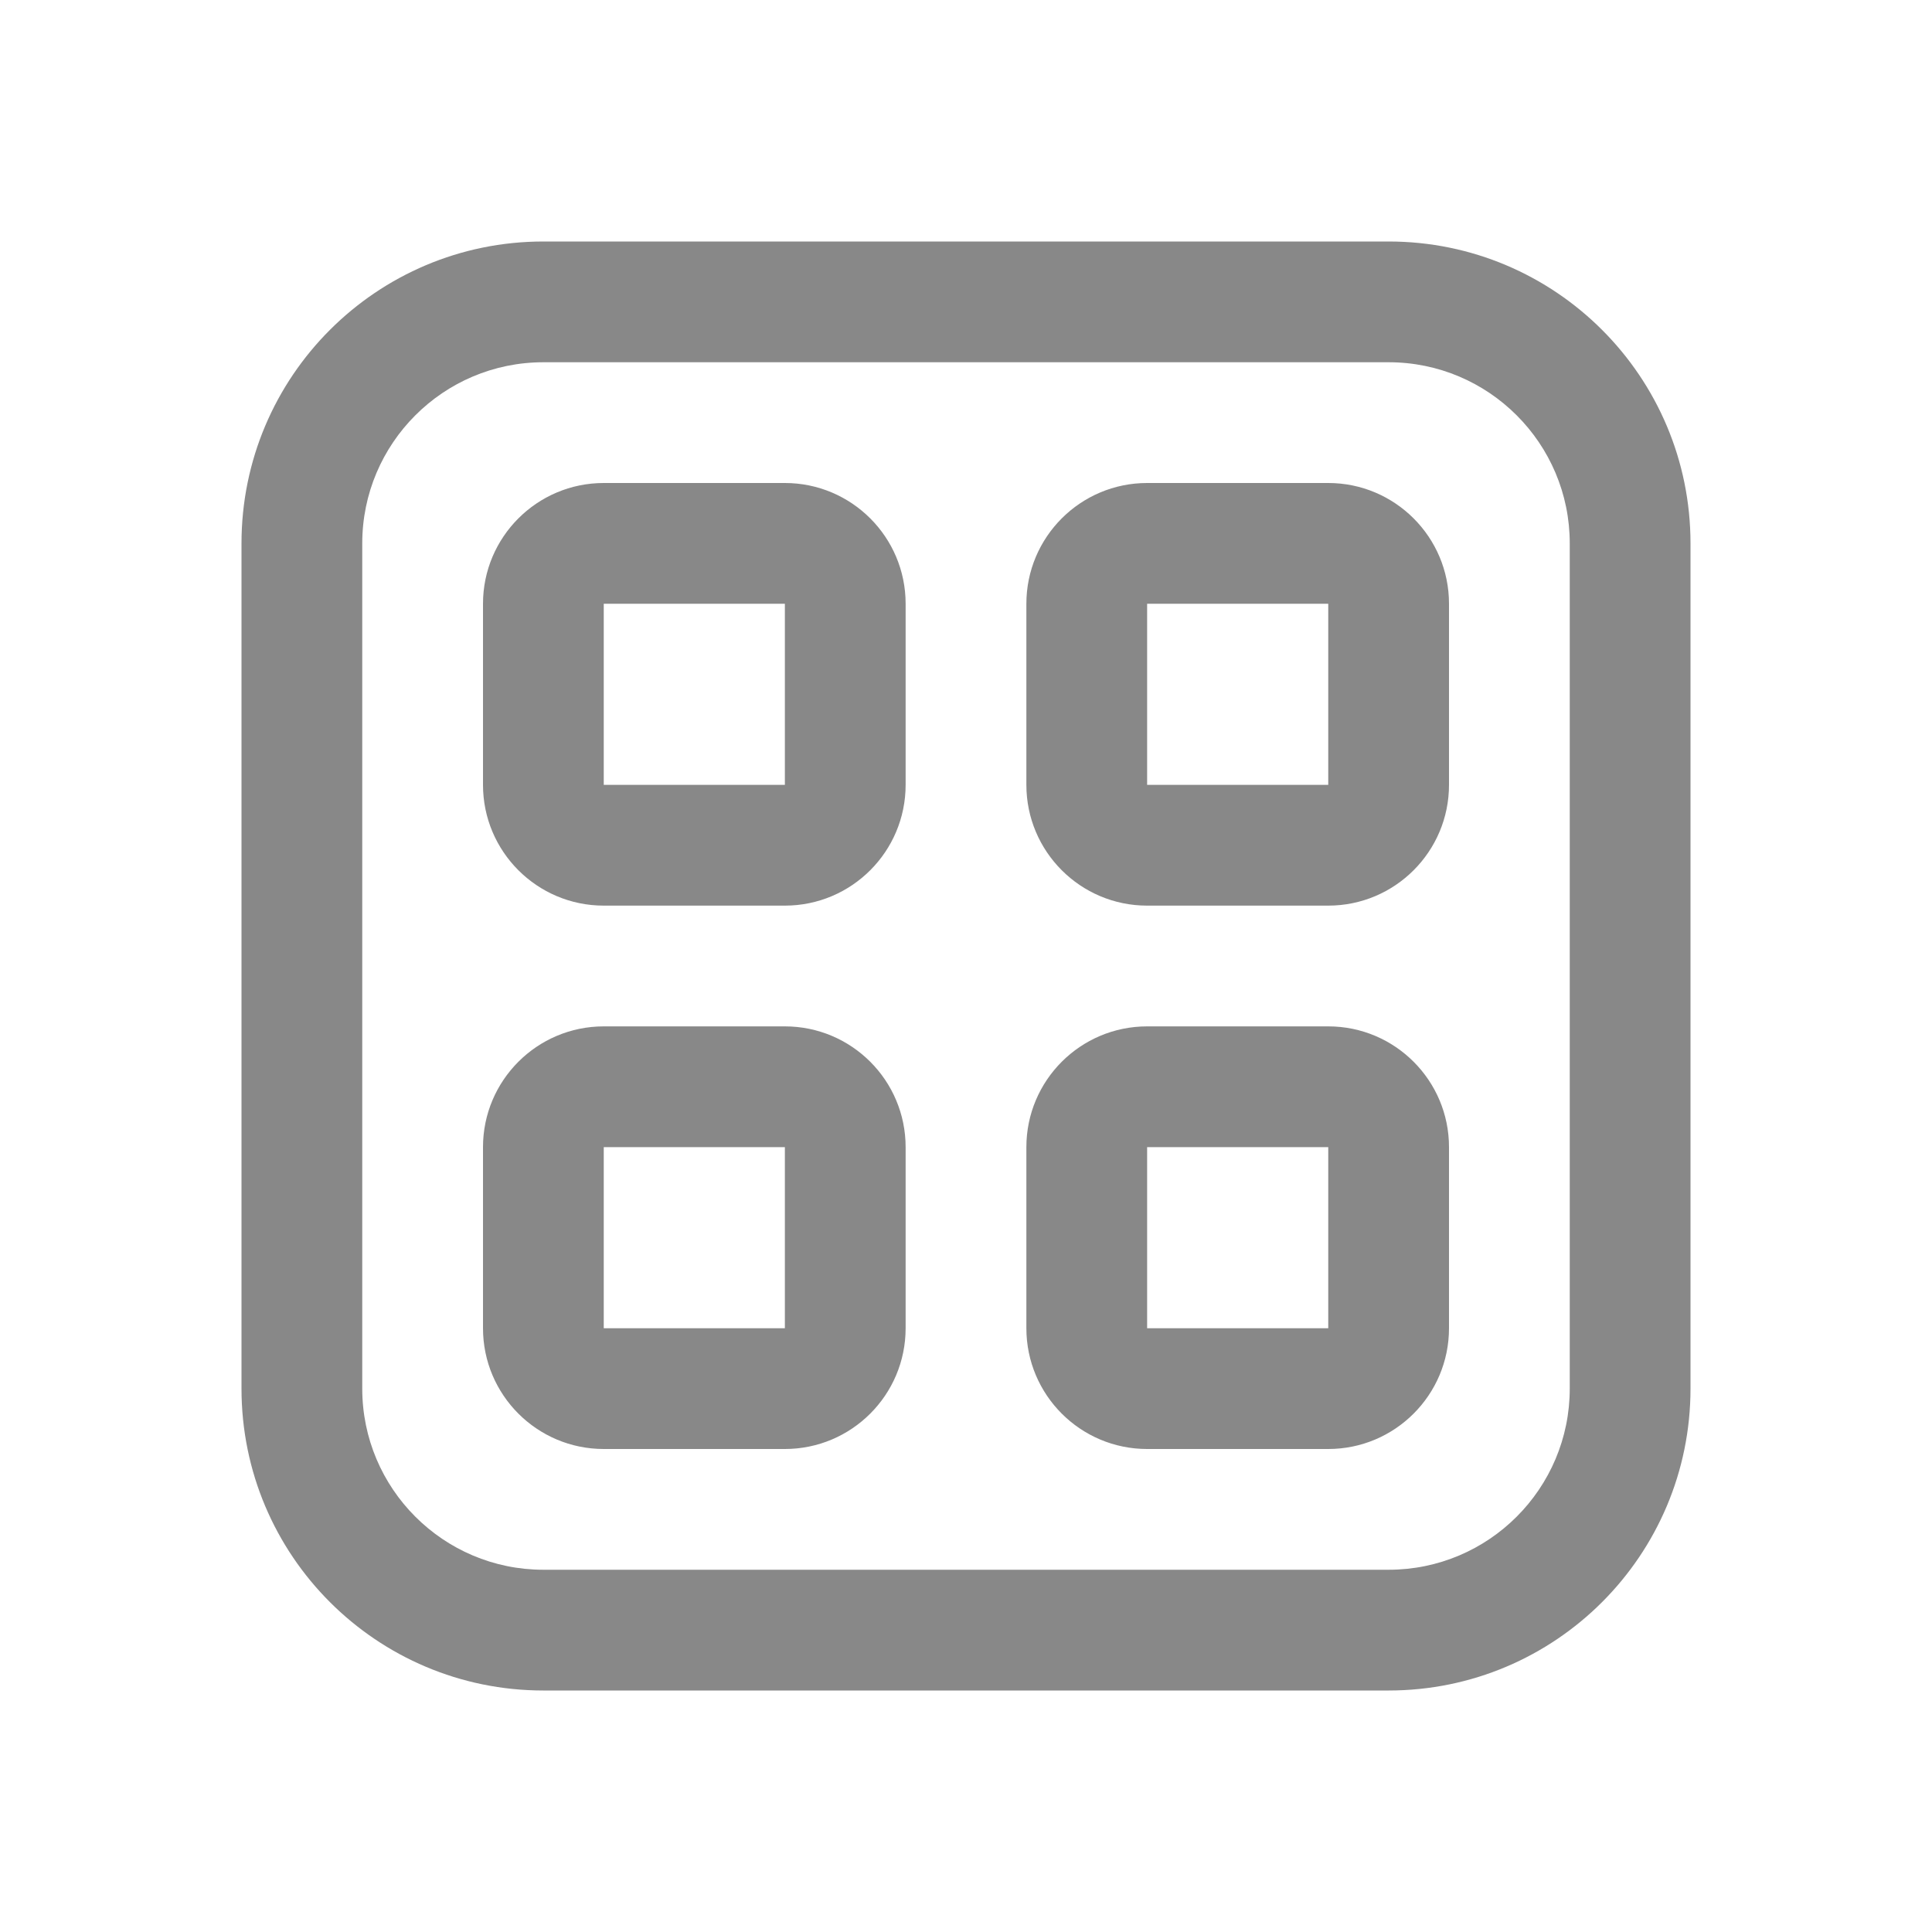 <svg width="16" height="16" viewBox="0 0 16 16" fill="none" xmlns="http://www.w3.org/2000/svg">
<path d="M4 5C4 4.448 4.448 4 5 4H6.5C7.052 4 7.5 4.448 7.5 5V6.5C7.5 7.052 7.052 7.5 6.5 7.5H5C4.448 7.5 4 7.052 4 6.5V5ZM6.5 5H5V6.5H6.5V5ZM5 8.5C4.448 8.5 4 8.948 4 9.5V11C4 11.552 4.448 12 5 12H6.5C7.052 12 7.5 11.552 7.5 11V9.5C7.5 8.948 7.052 8.5 6.5 8.5H5ZM5 9.5H6.5V11H5V9.5ZM8.5 5C8.5 4.448 8.948 4 9.5 4H11C11.552 4 12 4.448 12 5V6.5C12 7.052 11.552 7.5 11 7.5H9.5C8.948 7.5 8.5 7.052 8.5 6.5V5ZM11 5H9.5V6.5H11V5ZM9.5 8.5C8.948 8.5 8.5 8.948 8.5 9.5V11C8.5 11.552 8.948 12 9.5 12H11C11.552 12 12 11.552 12 11V9.5C12 8.948 11.552 8.5 11 8.5H9.5ZM9.5 9.5H11V11H9.5V9.5ZM2 4.5C2 3.119 3.119 2 4.5 2H11.5C12.881 2 14 3.119 14 4.5V11.5C14 12.881 12.881 14 11.5 14H4.5C3.119 14 2 12.881 2 11.5V4.5ZM4.5 3C3.672 3 3 3.672 3 4.5V11.5C3 12.328 3.672 13 4.5 13H11.5C12.328 13 13 12.328 13 11.5V4.5C13 3.672 12.328 3 11.5 3H4.5Z" fill="#888"/>
</svg>
